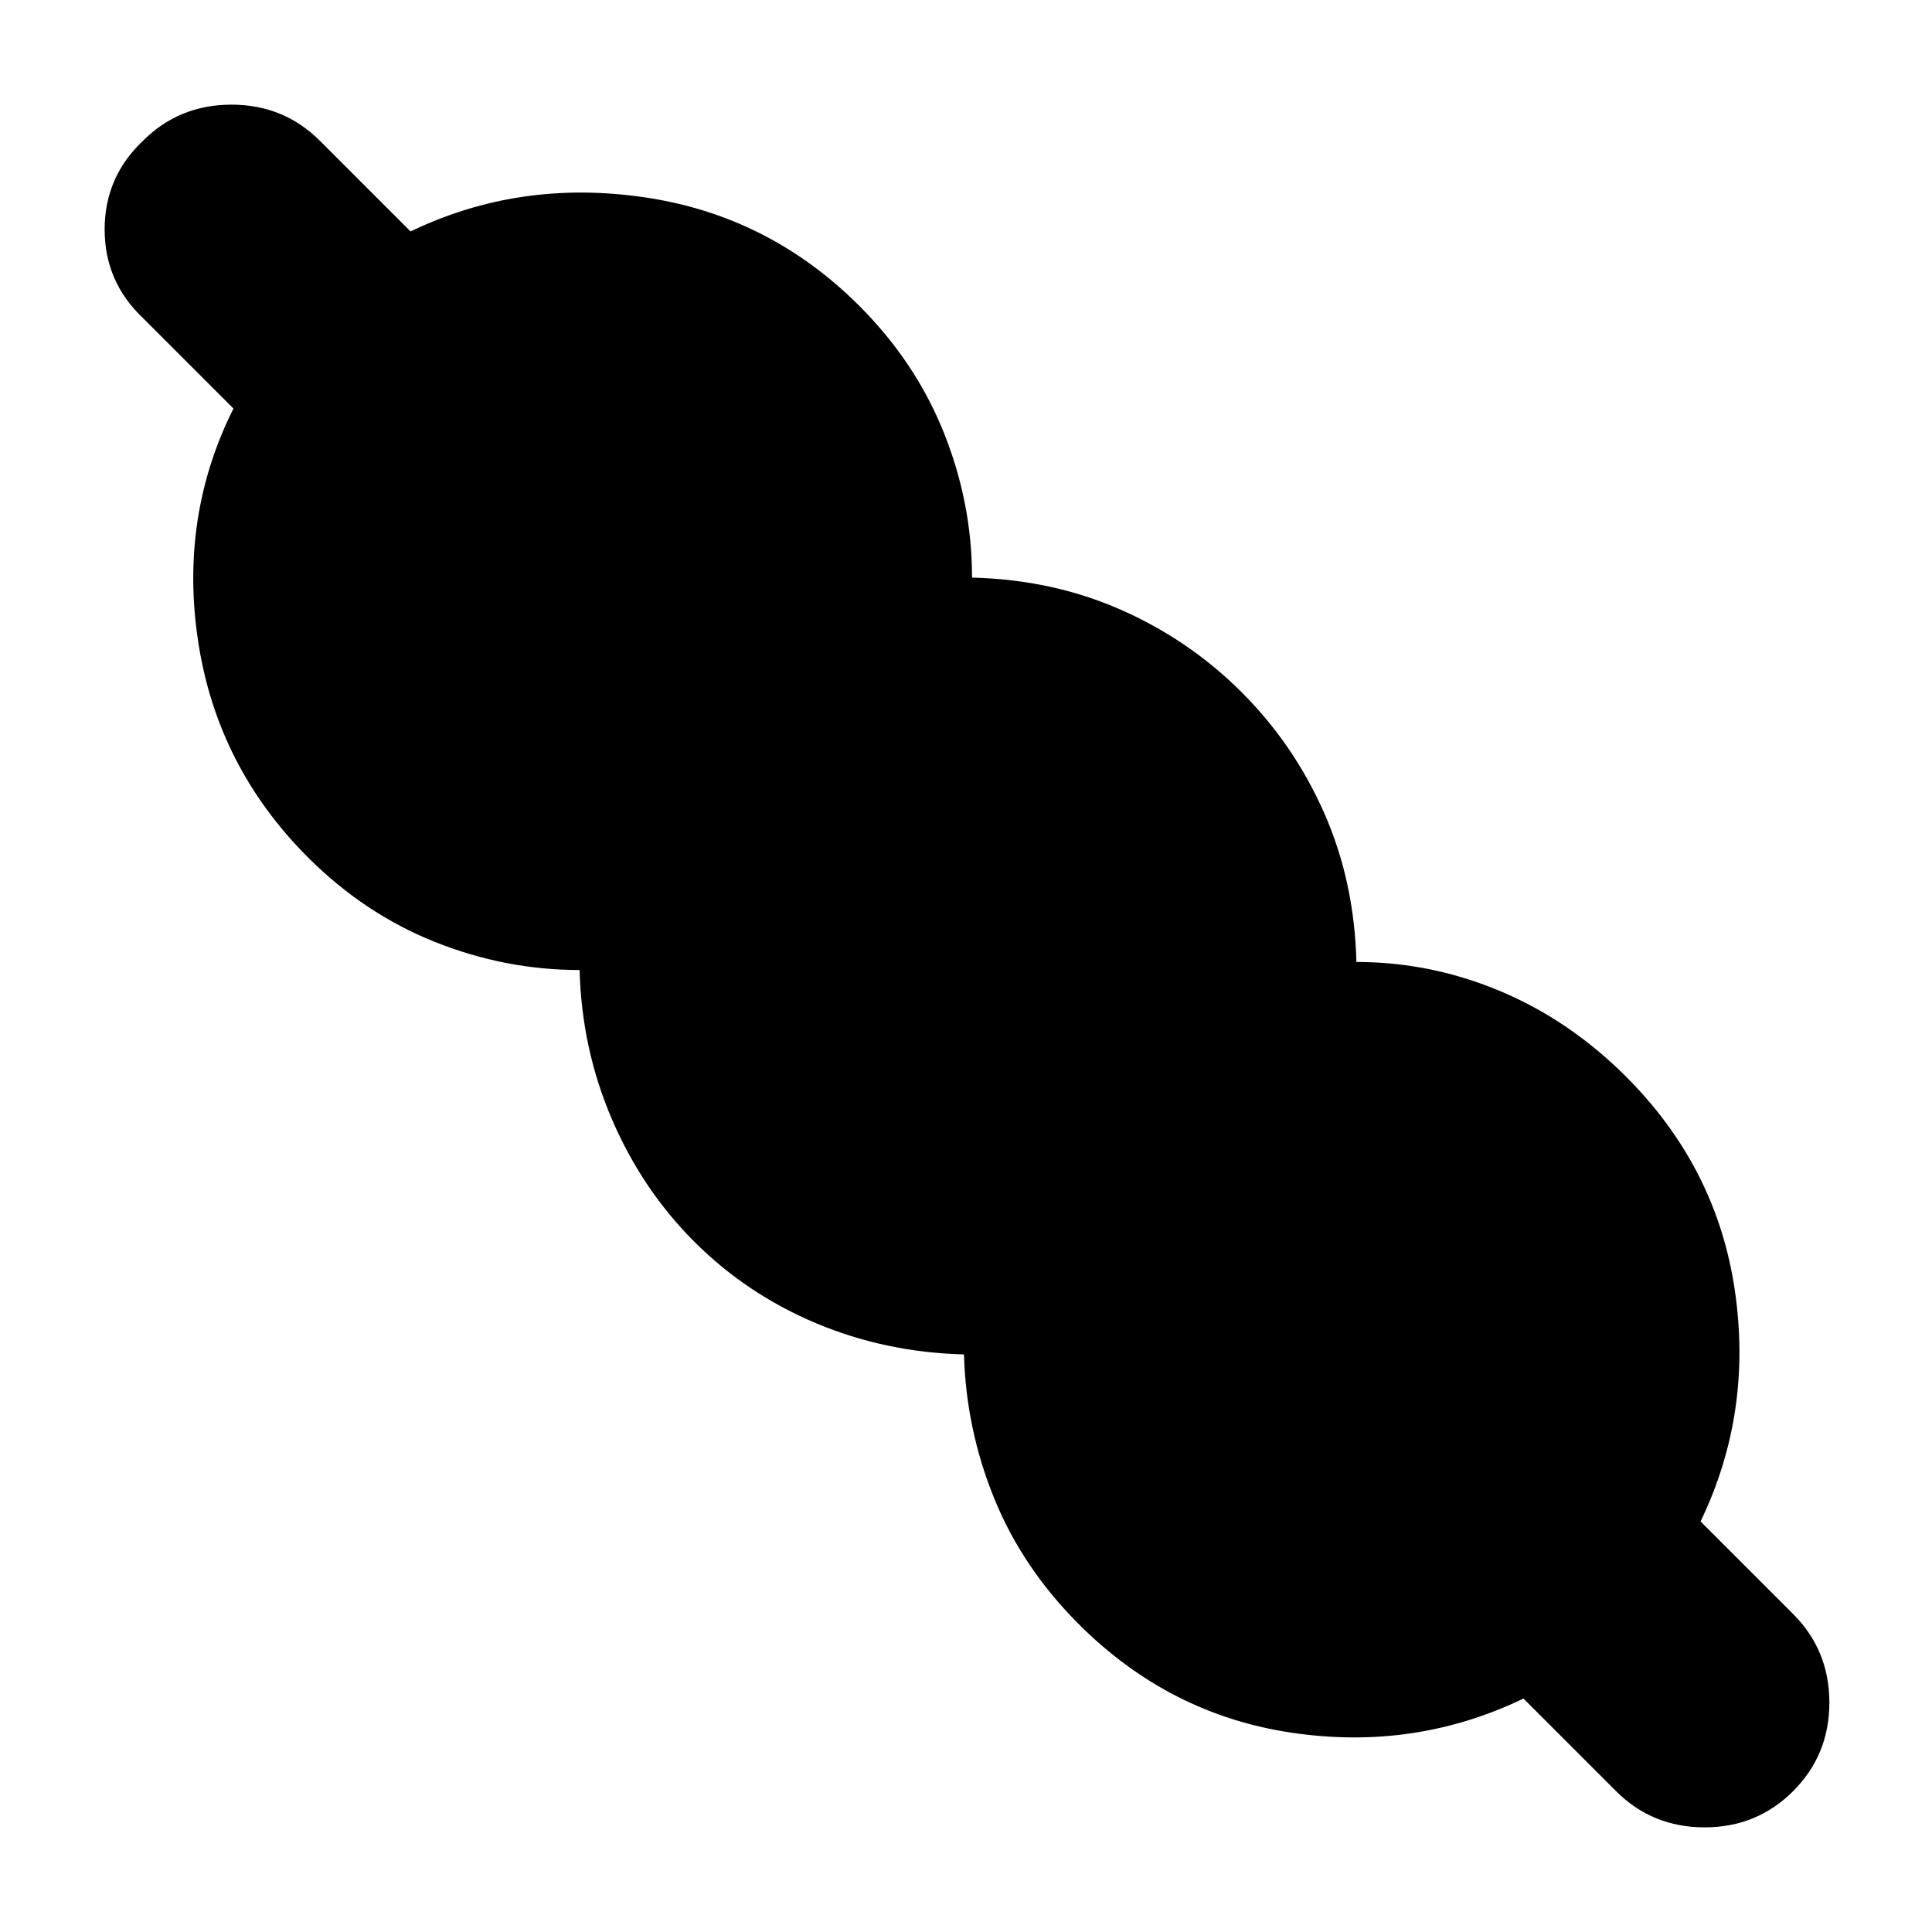 <svg xmlns="http://www.w3.org/2000/svg" height="24" viewBox="0 -960 960 960" width="24"><path d="M757-116q-54 26-115 17t-106-54q-28-28-42-62.5T479-287q-39-1-73.5-15.5T345-343q-26-26-41-61t-16-74q-37 0-72-14t-63-42q-45-45-54.5-107T116-757l-45-45q-19-18-19-44t19-44q18-18 44-18t44 18l45 45q54-26 116-17t107 54q28 28 42 63t14 72q40 1 74 16t60 41q26 26 41 60t16 74q37 0 71.5 14.5T808-425q45 45 54 106t-17 115l46 46q18 18 18 44t-18 44q-18 18-44 18t-44-18l-46-46Z"/></svg>